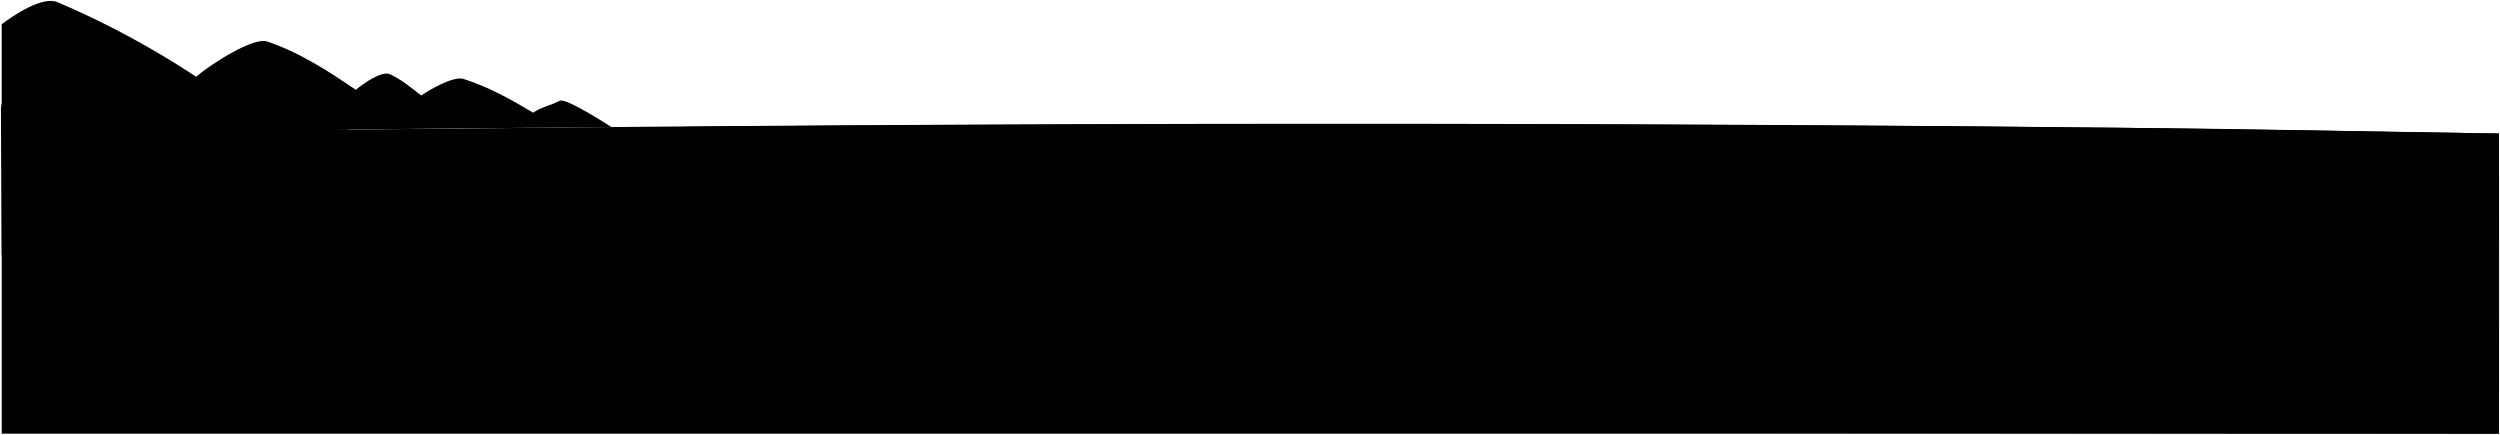 <svg viewBox="0 0 1356.61 235.82">
  <path class="mountain" d="m303.68,54.7c-4.62,2.45-10.05,3.43-14.39,6.44-12.11-7.27-24.42-14.12-37.84-18.32-5.11-1.6-17.6,5.32-22.84,8.99-5.83-4.37-10.46-8.52-17.01-11.53-4.51-2.07-14.76,5.32-18.52,8.47-15.24-10.4-30.8-20.46-48.22-26.26-7.21-2.4-29.65,11.71-38.45,19.12C82.55,25.89,57.46,12.35,31.24,1.19,22.93-2.35,6.9,8.64.93,13.15v59.29c122.31-1.48,229.99-2.66,330.8-3.52,0,0-24.57-16.07-28.04-14.23Z"/>
  <path class="sandMediumDark" d="m1356.08,72.47c-106.87-1.68-171.05-2.97-277.93-3.85-162.69-1.34-325.4-1.76-488.09-1.24-178.96.57-357.91,2.27-589.12,5.08v162.85l1355.14.03V72.47Z"/>
  <path class="foliage" d="m.5,59.42c0-8.7,9.21-10.44,10.79-3.96-.47-5.22,5.38-10.76,9.49-3.96,0-6.01,9.18-6.17,10.29-.47,2.63-4.79,10.76-4.43,10.29,1.9,3.32-4.11,10.06-3.15,11.08,4.27.44-5.02,5.72-6.29,9.91-3.97.05-5.28,6.7-7.58,8.28-3.79,1.27-7.12,8.86-7.28,10.6,0,2.06-6.33,12.03-2.85,10.92,3.32,3.01-5.7,12.18-2.85,11.08,5.06,0-8.39,10.44-10.76,13.45-4.59.48-6.33,10.09-6.81,11.23.63,3.14-6.26,11.01-4.79,12.03,1.9,5.37-4.36,11.55-.63,11.71,6.8,1.9-6.17,9.49-7.91,11.71-3.01,1.27-5.7,12.82-5.38,13.29,1.11,6.9-3.34,14.38,1.56,13.06,9.58-63.29,1.65-136.77,28.55-188.78,68.13l-.43-78.98Z"/>
  <path class="waterDarker" d="m1356.08,72.47c-81.37-1.25-120.04-2.29-201.41-3.09-259.92-2.55-519.85-2.74-779.77-.63-88.94,2.9-149.73,9.8-165.23,13.13-36.16,7.76-32.17,19.65,0,26.68,17.54,3.83,71.71,13.57,72.15,27.66.54,17.33-70.01,27.92-60.77,55.65,4.81,14.44,36.98,27.93,135.05,42.57l999.98.89c.07-4.51,0-162.86,0-162.86Z"/>
</svg>